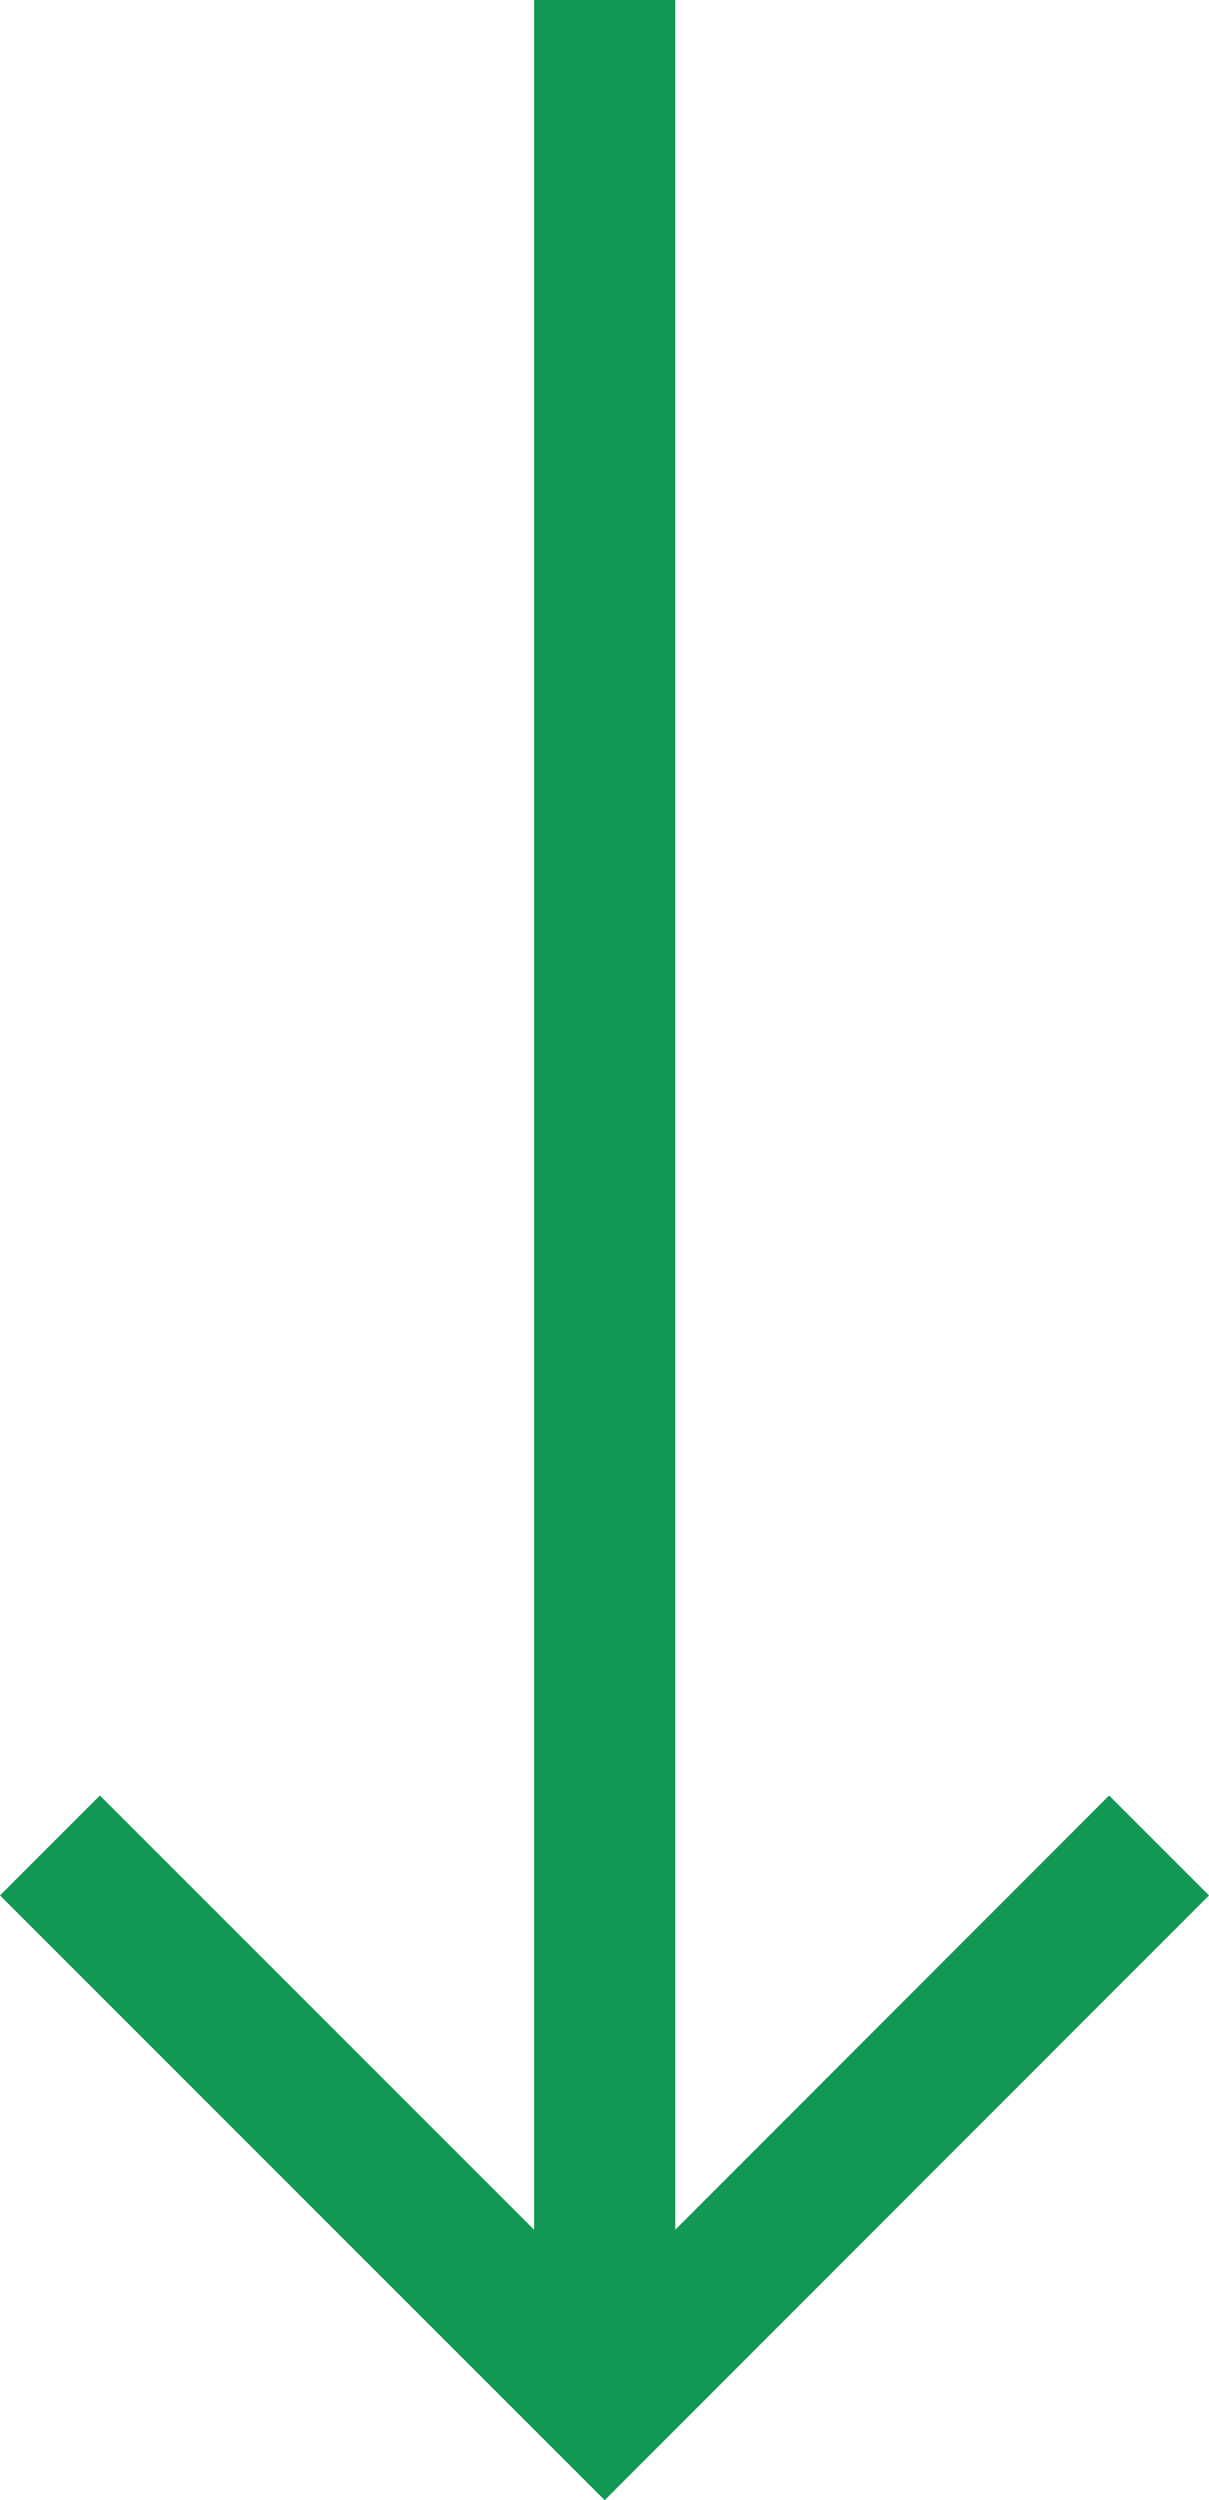 <svg xmlns="http://www.w3.org/2000/svg" viewBox="0 0 34.25 70.82">
  <defs>
    <style>
      .cls-1 {
        fill: #139754;
      }
    </style>
  </defs>
  <g id="Layer_2" data-name="Layer 2">
    <g id="Layer_1-2" data-name="Layer 1">
      <g id="Layer_2-2" data-name="Layer 2">
        <g id="Layer_1-2-2" data-name="Layer 1-2">
          <g id="Layer_2-2-2" data-name="Layer 2-2">
            <g id="Layer_1-2-2-2" data-name="Layer 1-2-2">
              <polygon class="cls-1" points="17.13 70.82 34.25 53.69 31.42 50.86 19.13 63.16 19.13 0 15.13 0 15.13 63.16 2.83 50.86 0 53.69 17.13 70.82"/>
            </g>
          </g>
        </g>
      </g>
    </g>
  </g>
</svg>
